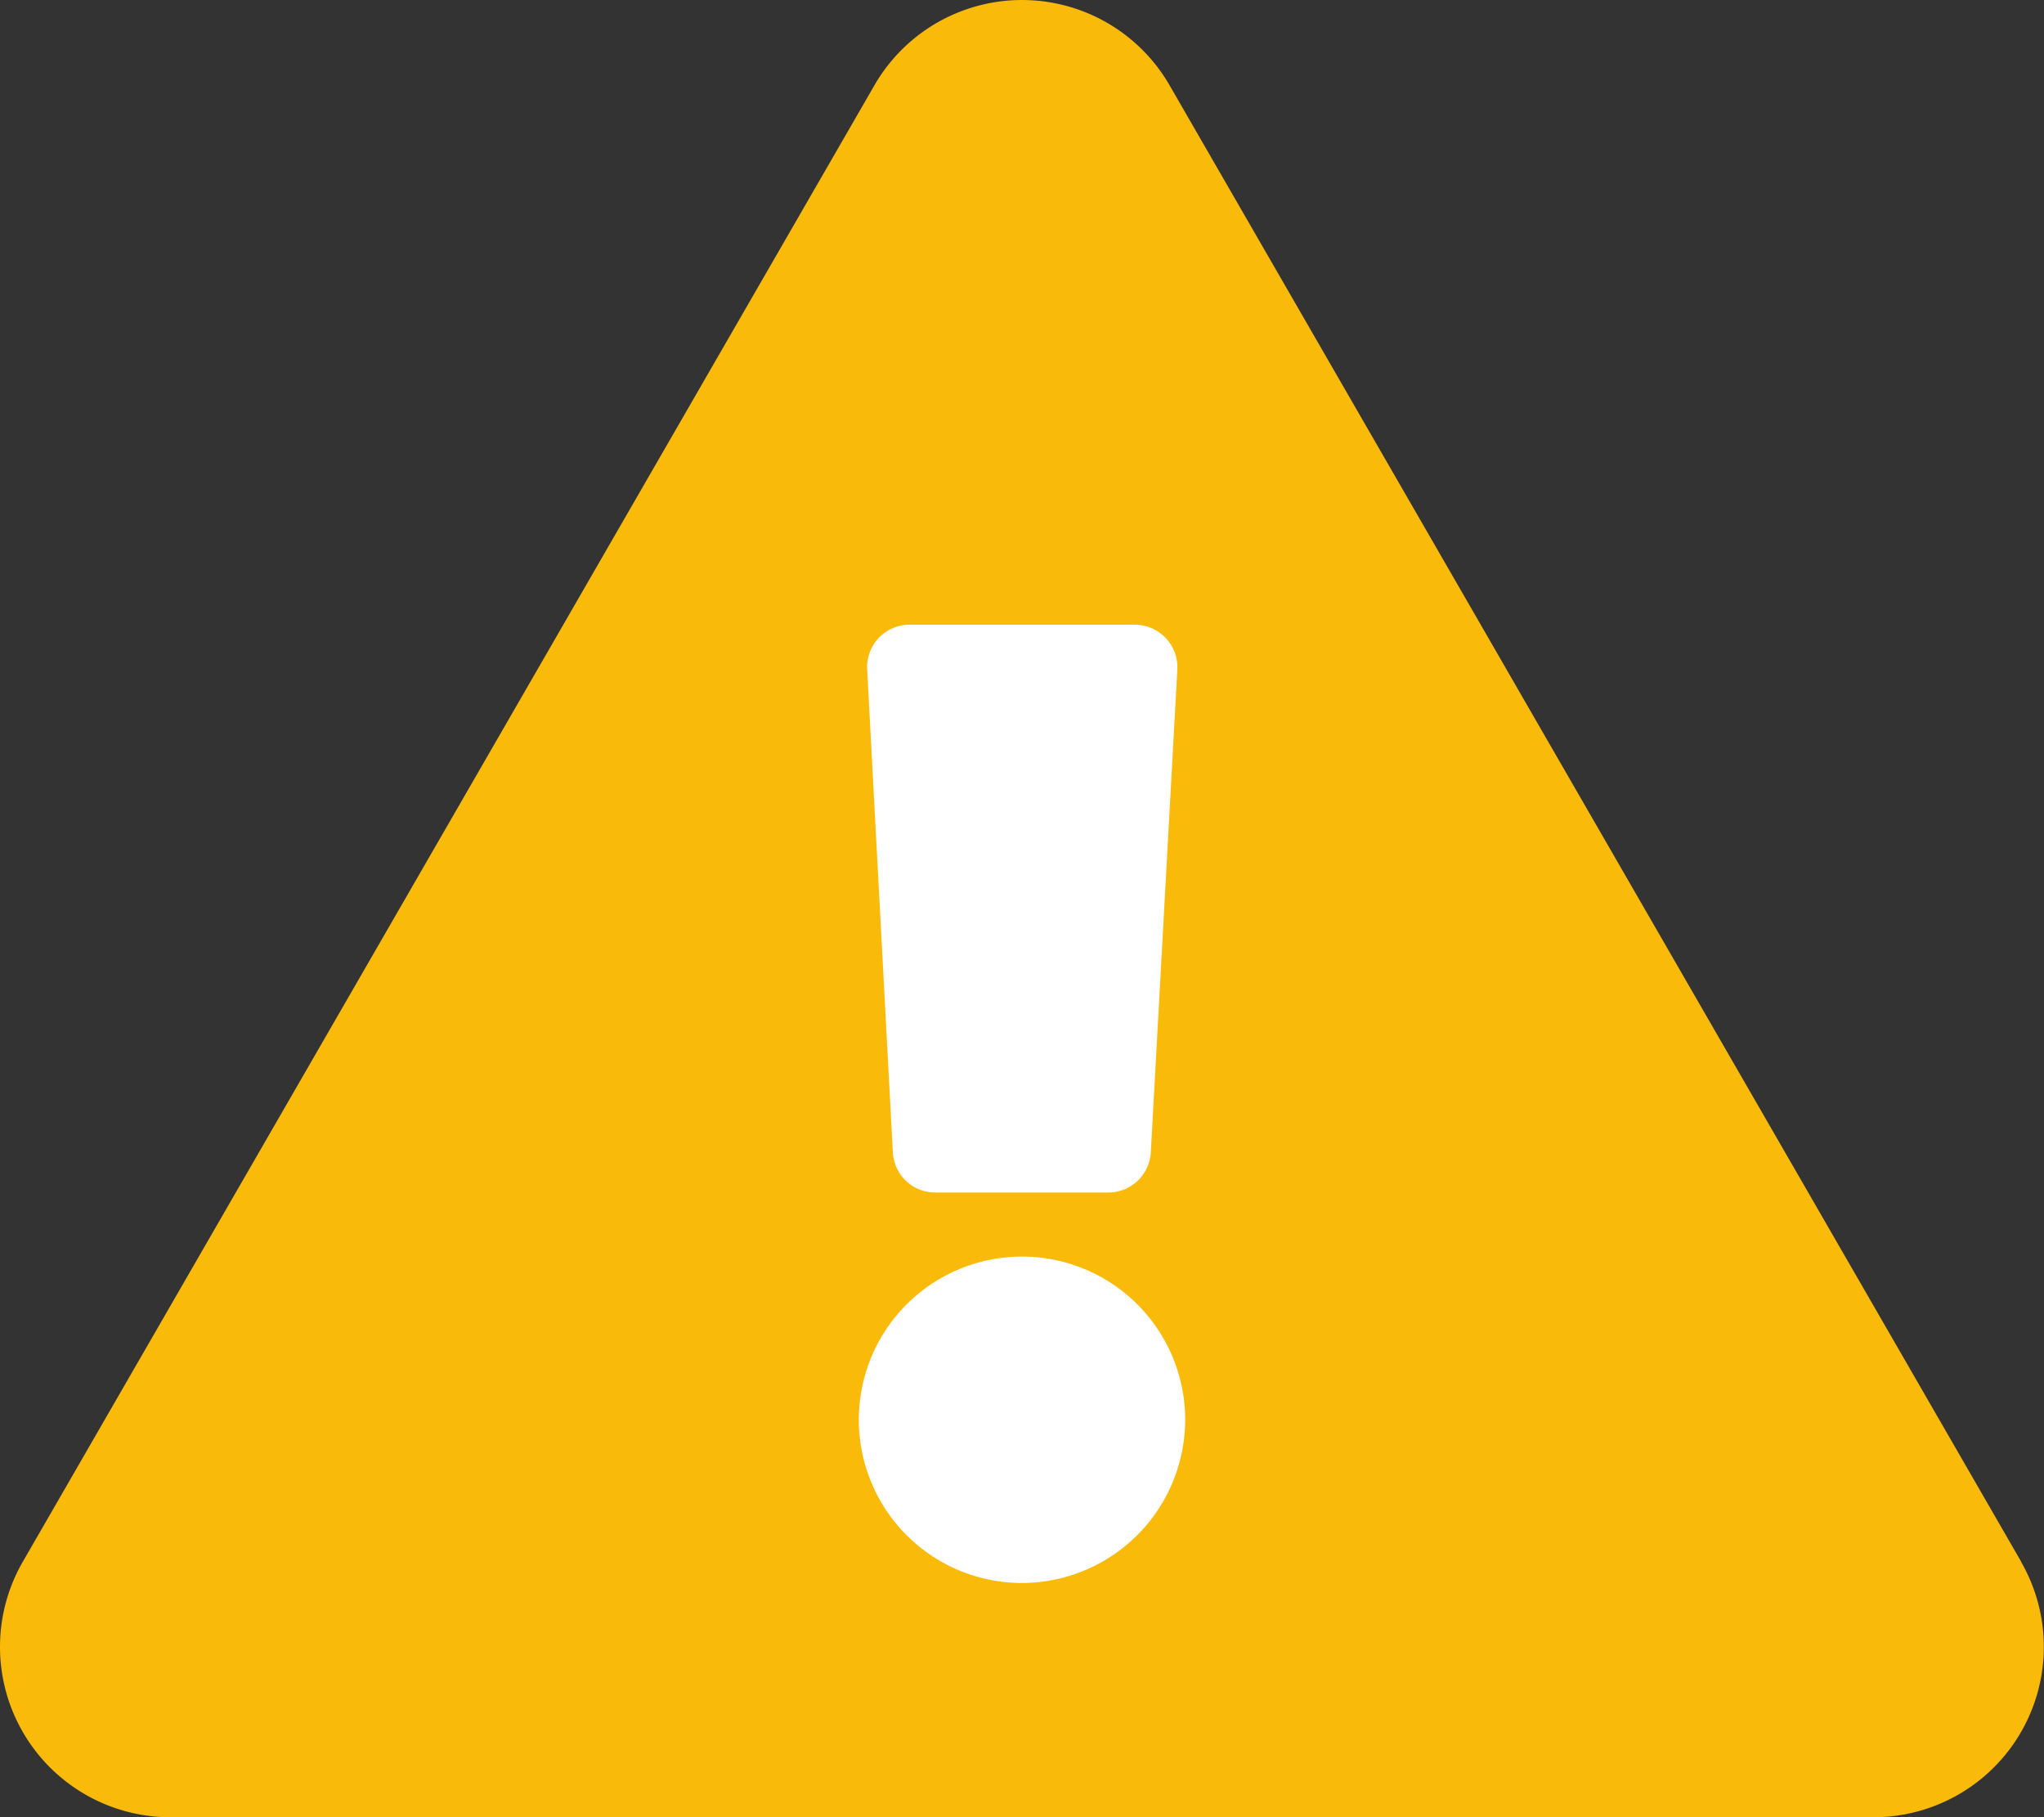 <svg xmlns="http://www.w3.org/2000/svg" viewBox="0 0 12 10.667"><rect x="0" y="0" width="12" height="10.667" fill="#333333" stroke="none"/><defs><style>.a{fill:#faba09;}.b{fill:#fff;}</style></defs><g transform="translate(-157 -421)"><path class="a" d="M11.865,9.167a1,1,0,0,1-.866,1.5H1a1,1,0,0,1-.866-1.5L5.134.5A1,1,0,0,1,6.866.5l5,8.667Z" transform="translate(157 421)"/><path class="b" d="M.958,5.625a.958.958,0,1,1,.958-.959A.96.96,0,0,1,.958,5.625Zm.506-2.292H.453A.249.249,0,0,1,.2,3.1L.049.263A.249.249,0,0,1,.3,0h1.32a.25.25,0,0,1,.25.263L1.714,3.1A.25.25,0,0,1,1.464,3.333Z" transform="translate(162.042 424.667)"/></g></svg>